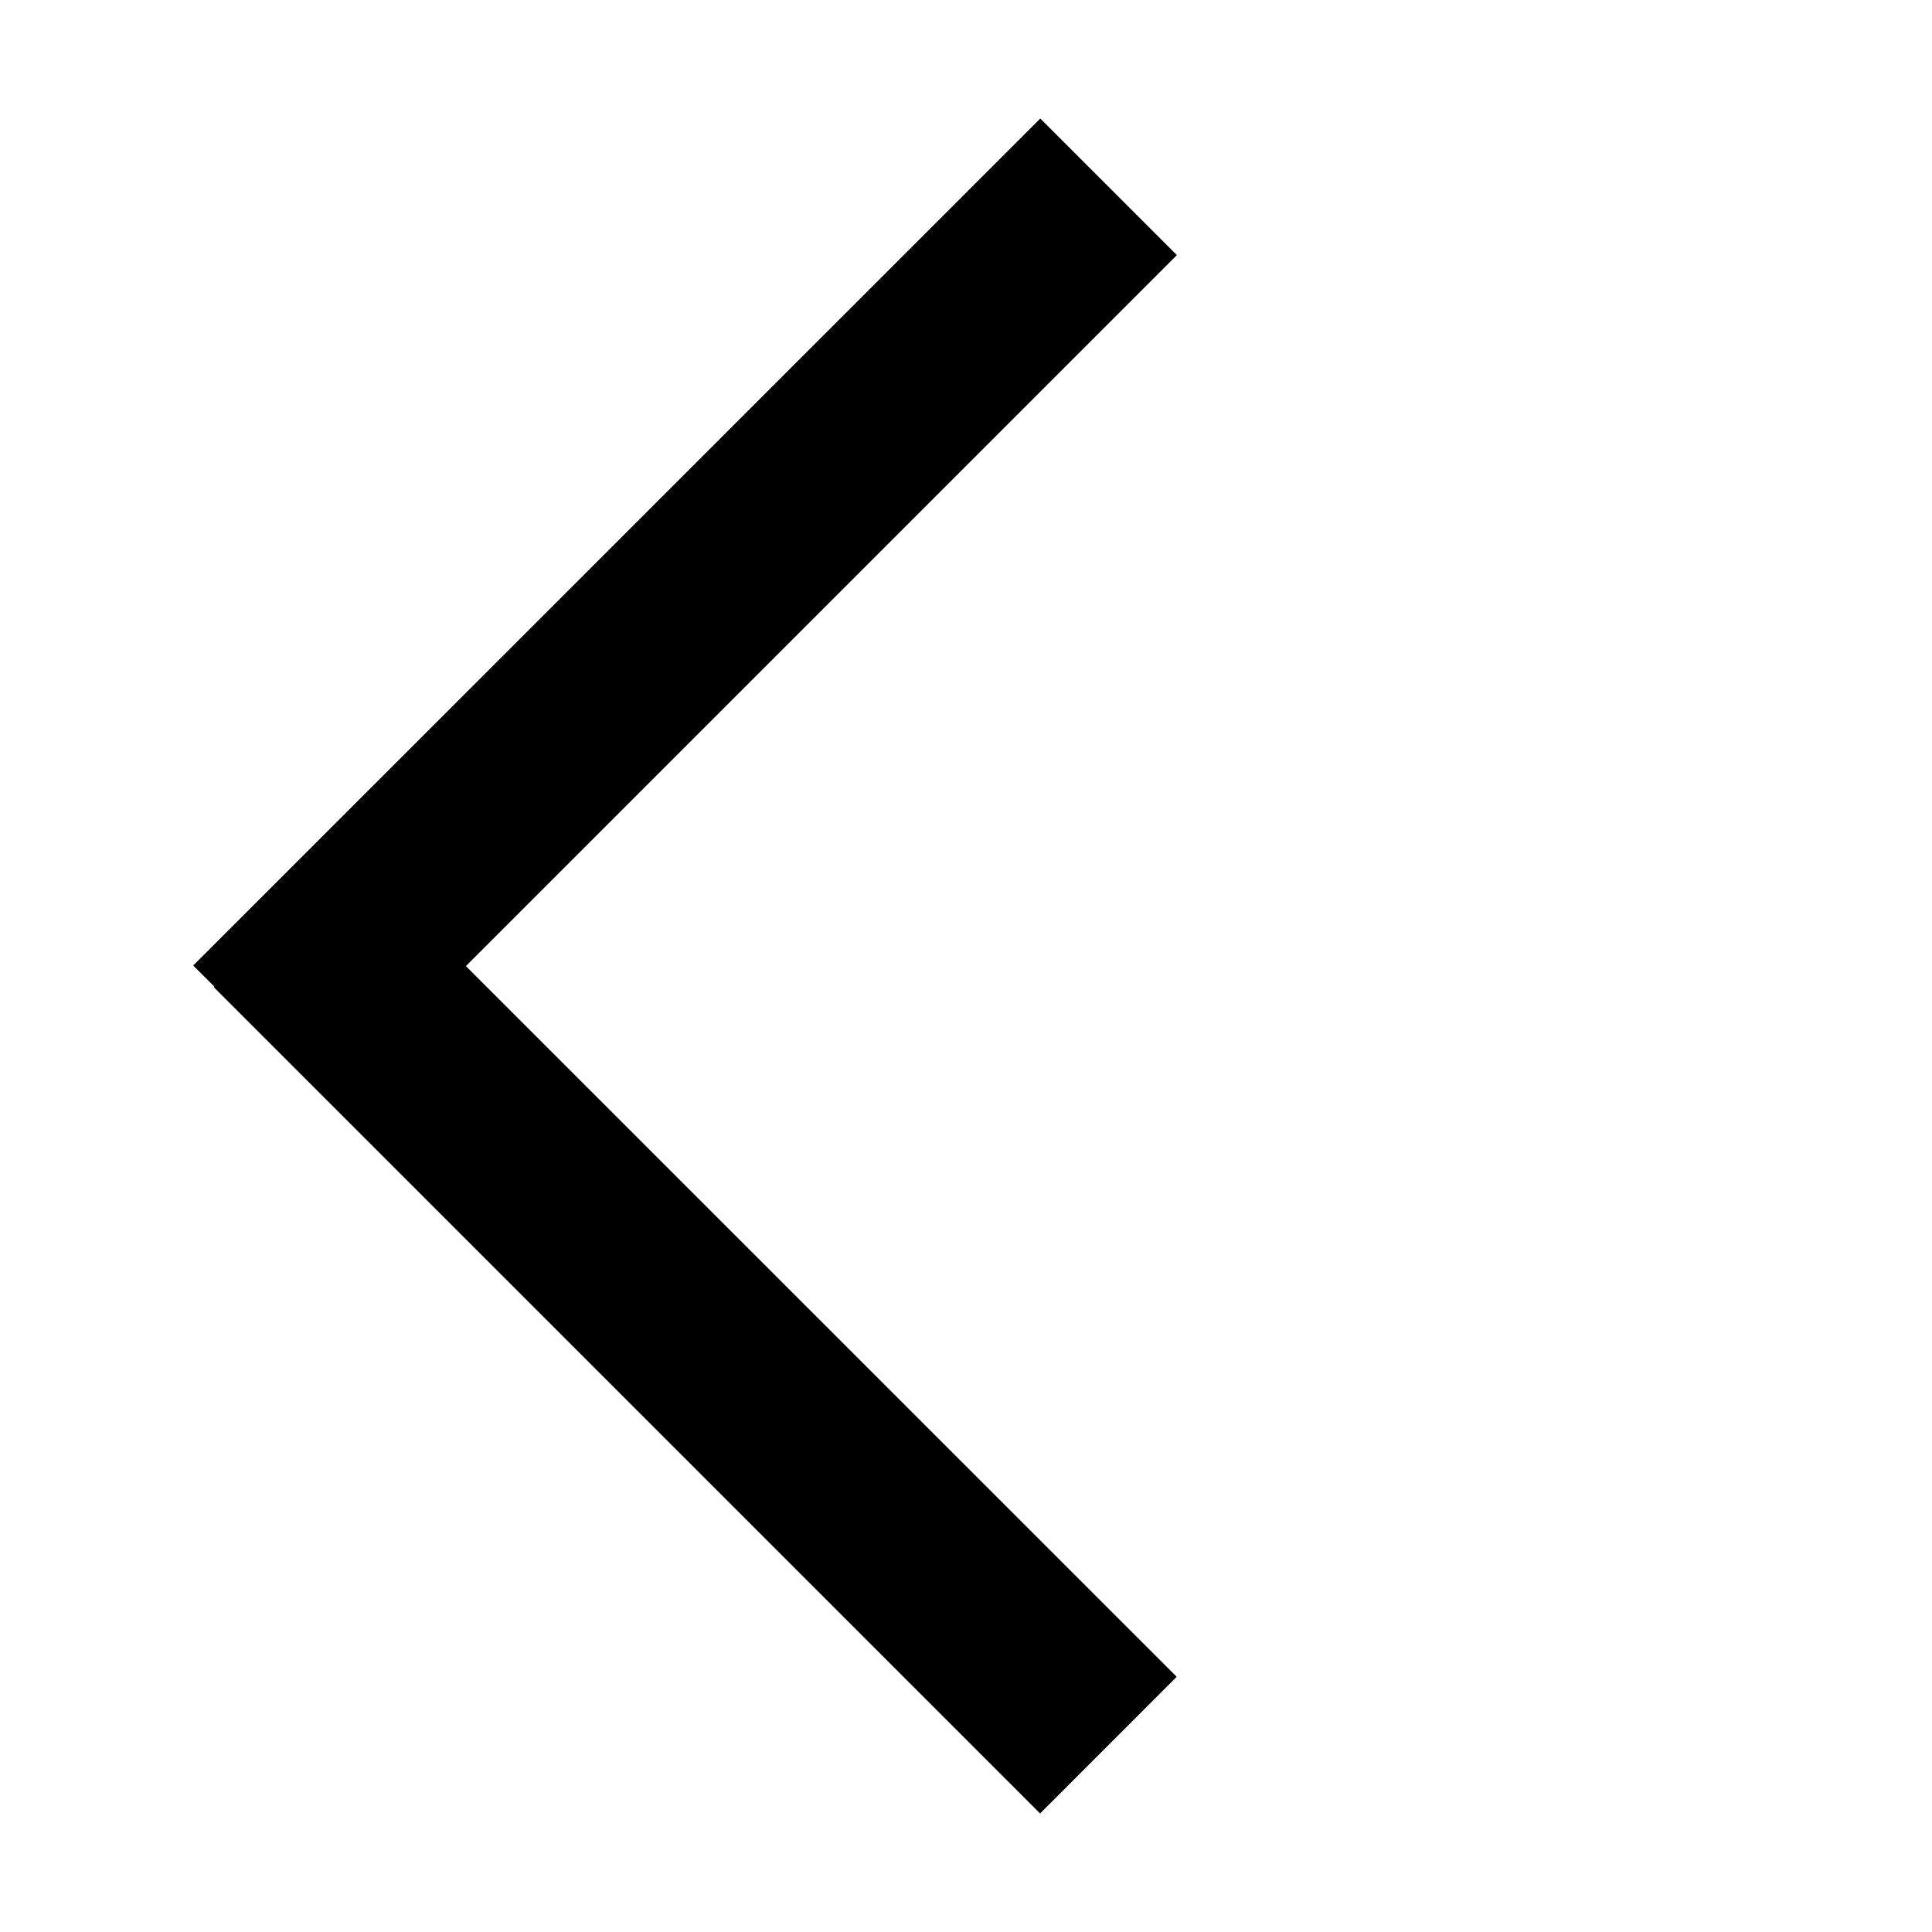 <svg id="menu" xmlns="http://www.w3.org/2000/svg" width="20" height="20" viewBox="0 0 20 20">
  <rect id="container" width="20" height="20" fill="none" opacity="0.4"/>
  <path id="합치기_4" data-name="합치기 4" d="M.211,8.99l.006-.006L0,8.768,8.769,0l1.414,1.414-7.36,7.36,7.358,7.357L8.767,17.546Z" transform="translate(2 1.227)"/>
</svg>
